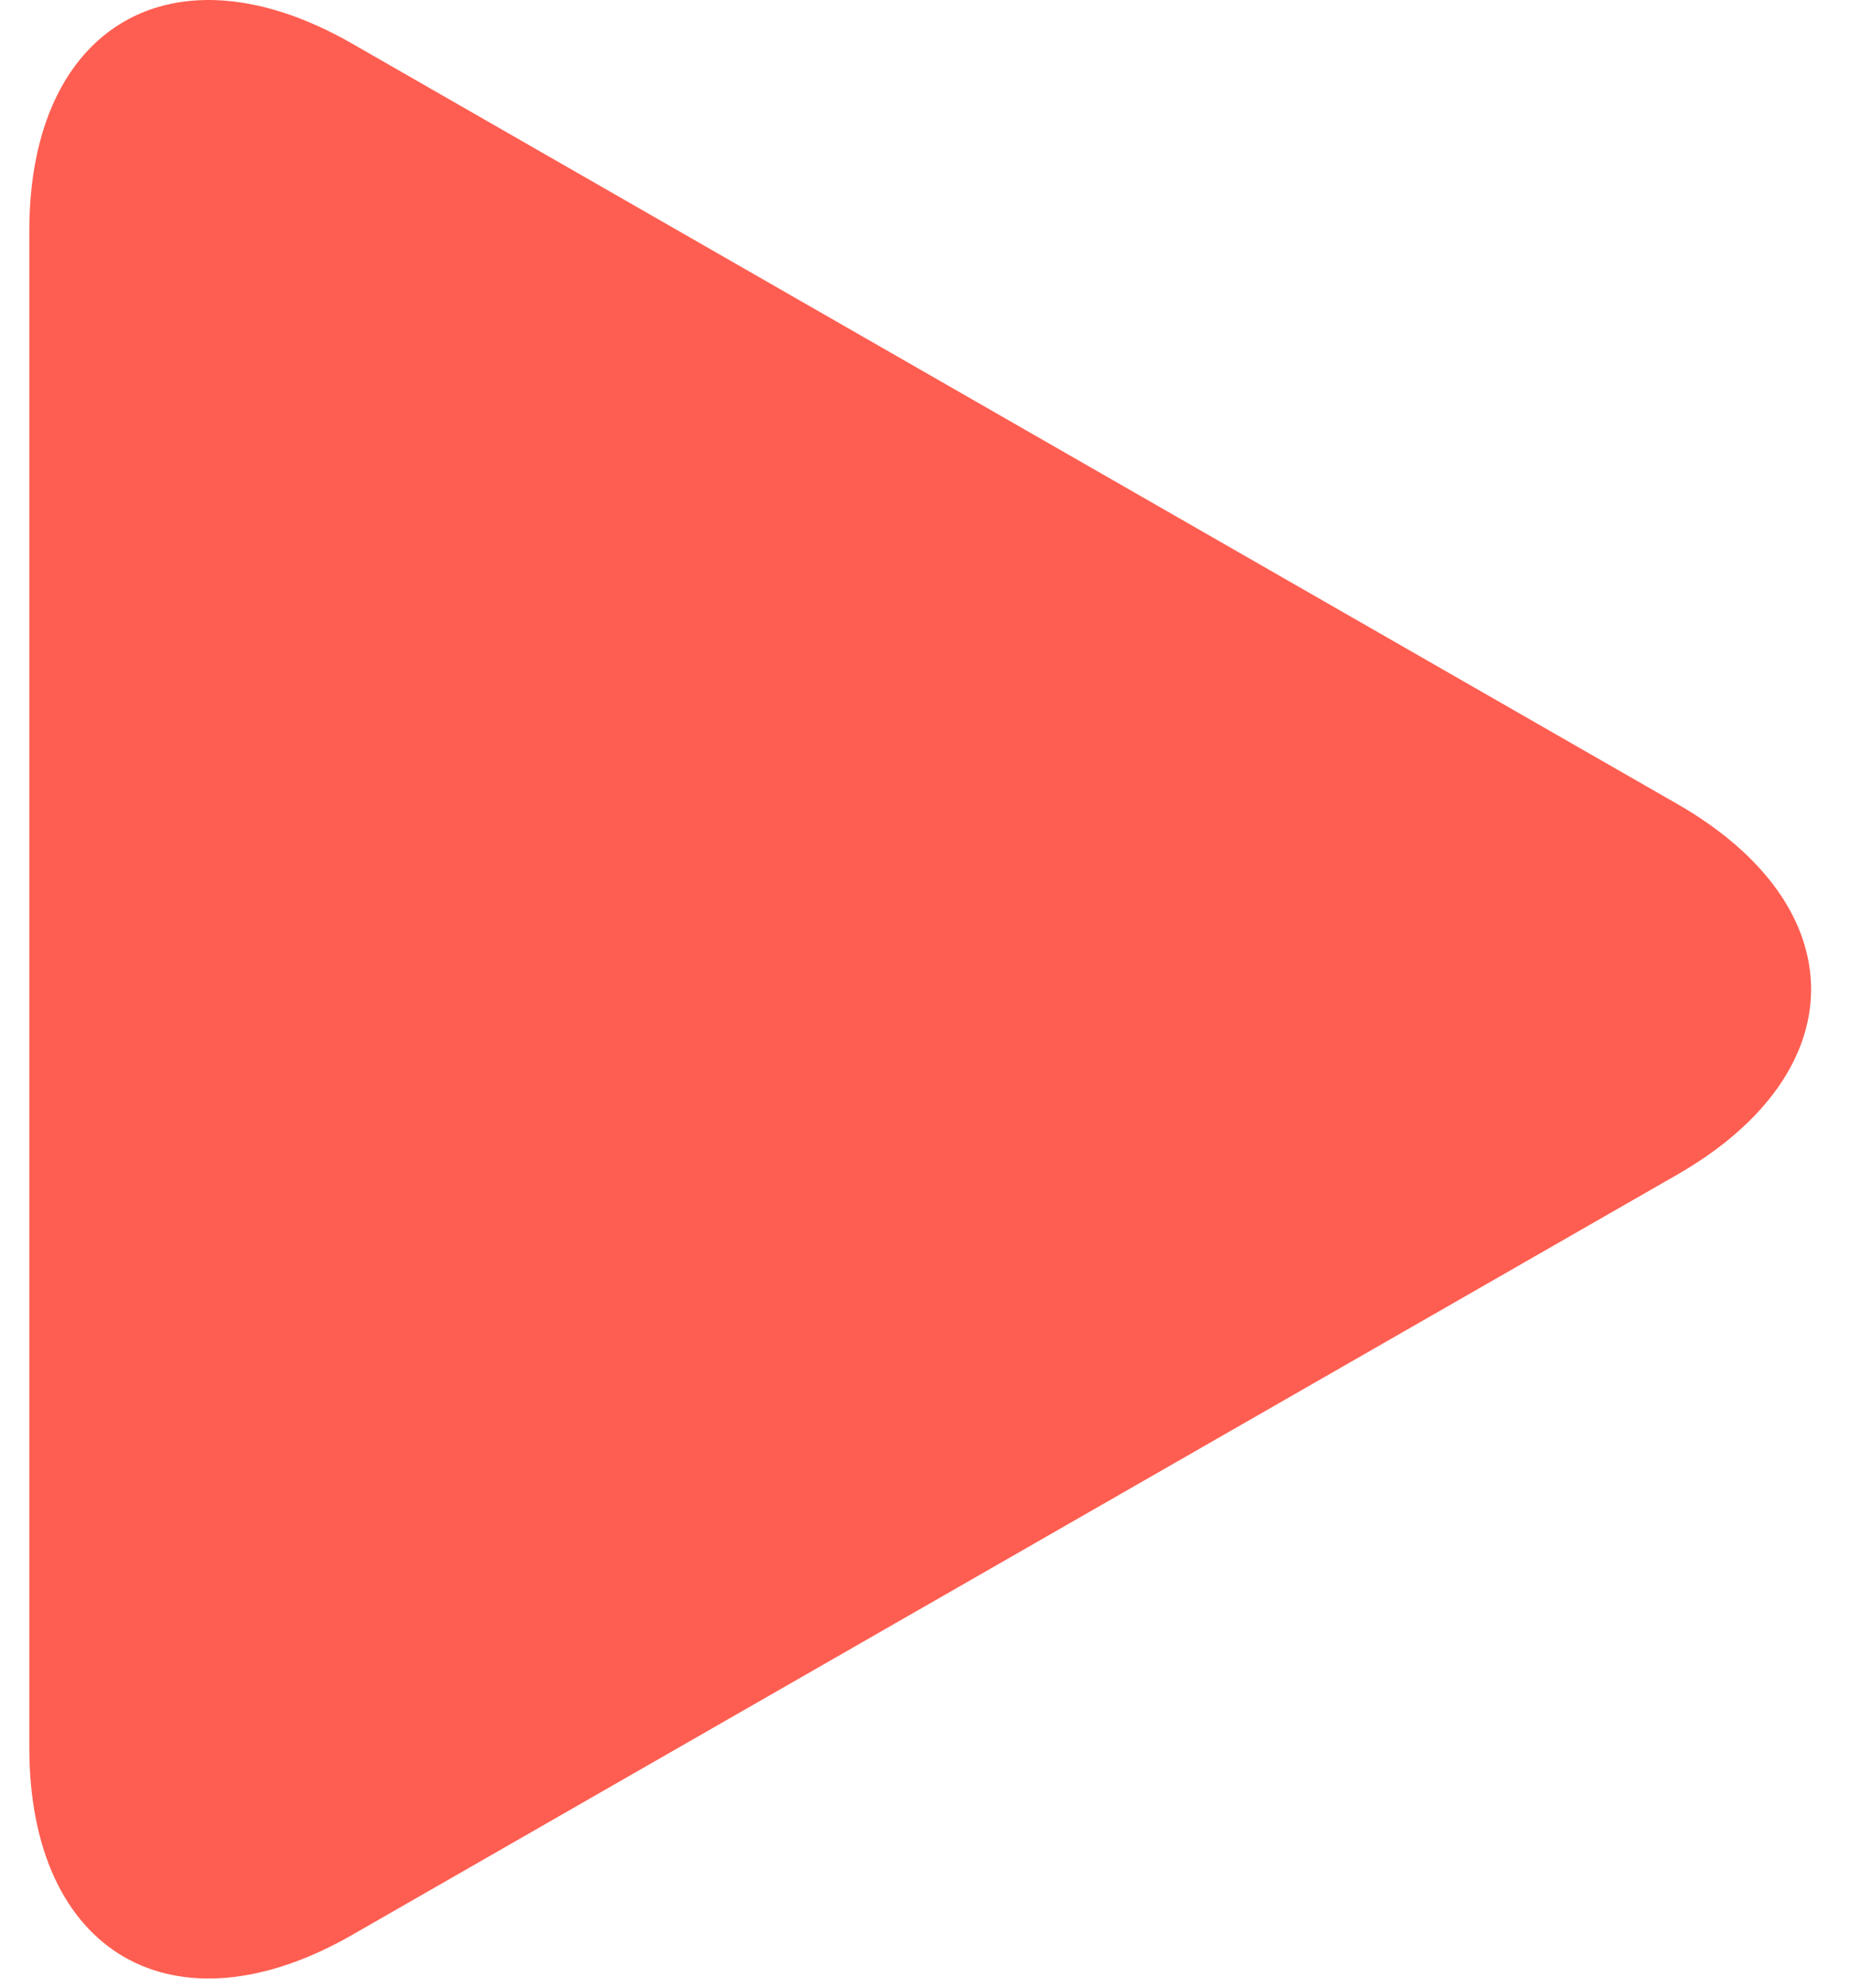 <svg width="27" height="29" viewBox="0 0 27 29" fill="none" xmlns="http://www.w3.org/2000/svg">
<path d="M5.139 0.636C2.537 -0.856 0.428 0.367 0.428 3.365V25.493C0.428 28.494 2.537 29.715 5.139 28.224L24.48 17.133C27.083 15.639 27.083 13.221 24.48 11.728L5.139 0.636Z" fill="#FE5E51"/>
</svg>
